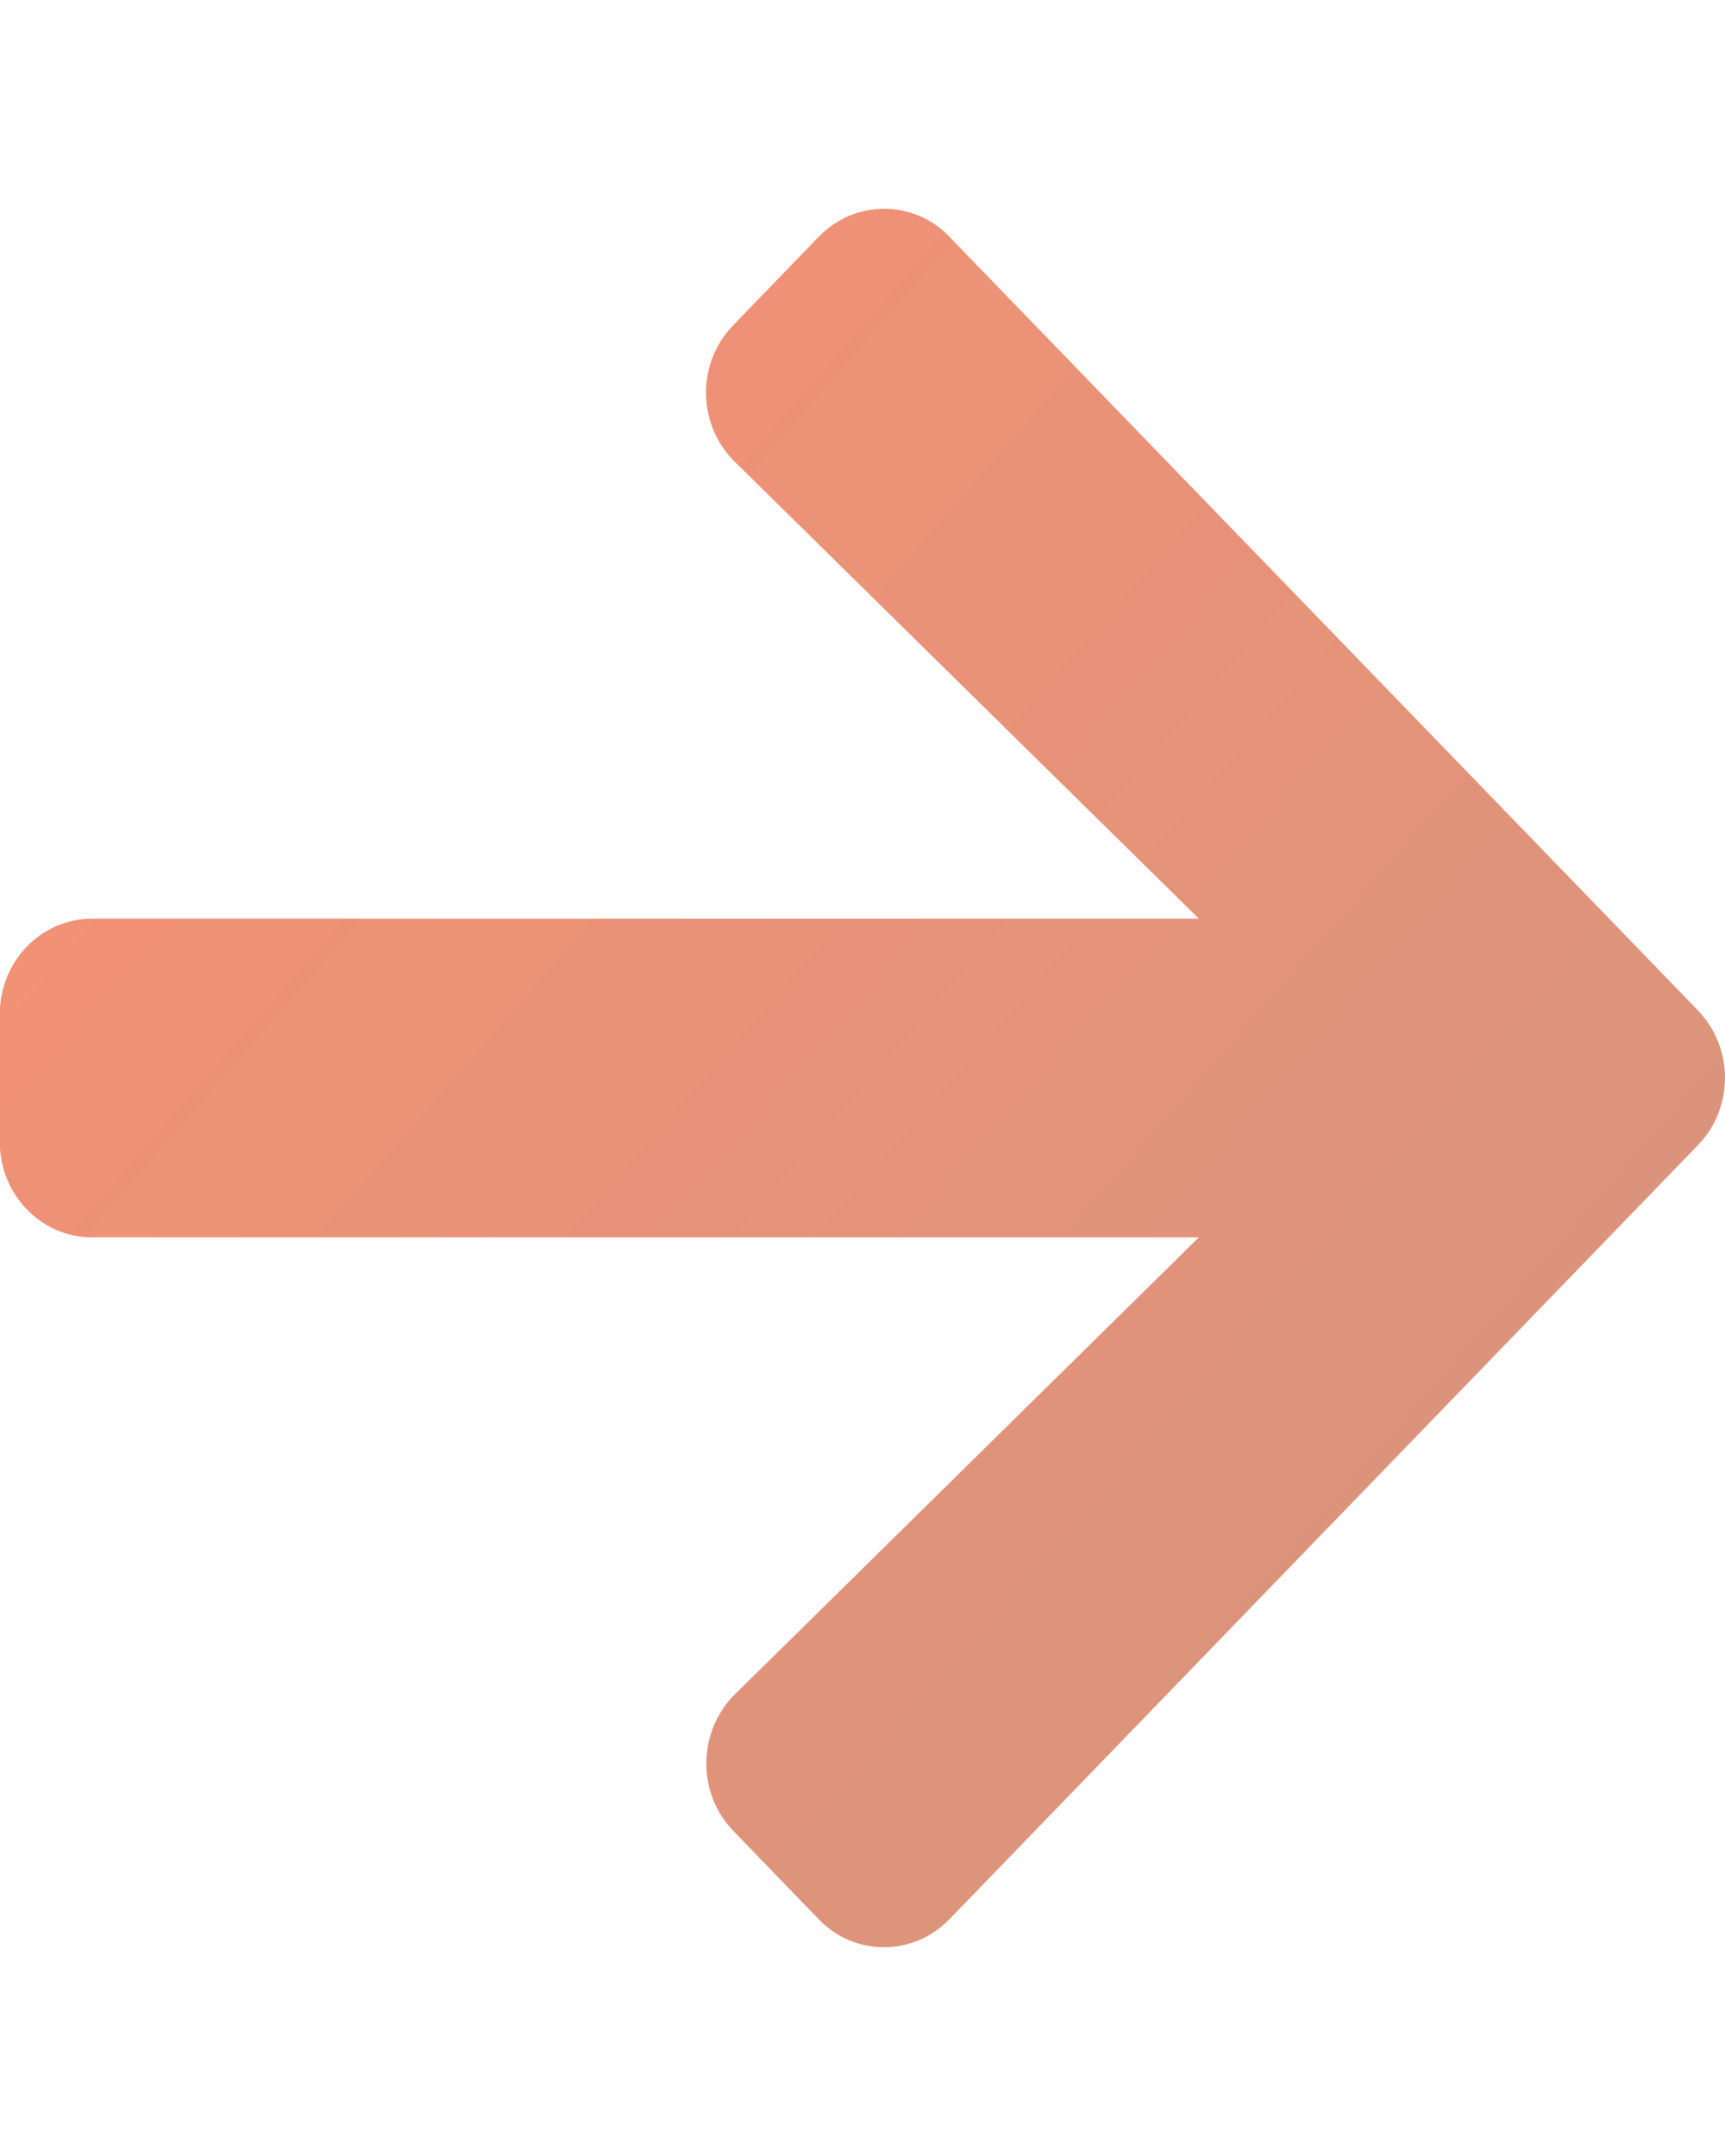 <svg width="8" height="10" viewBox="0 0 8 10" fill="none" xmlns="http://www.w3.org/2000/svg">
<g clip-path="url(#clip0_13214_4123)">
<path d="M3.401 1.508L3.797 1.098C3.965 0.925 4.237 0.925 4.403 1.098L7.874 4.686C8.042 4.86 8.042 5.14 7.874 5.312L4.403 8.902C4.235 9.075 3.963 9.075 3.797 8.902L3.401 8.492C3.231 8.317 3.235 8.03 3.408 7.859L5.56 5.739H0.428C0.19 5.739 -0.001 5.541 -0.001 5.295L-0.001 4.705C-0.001 4.459 0.19 4.261 0.428 4.261H5.56L3.408 2.142C3.233 1.97 3.229 1.684 3.401 1.508Z" fill="url(#paint0_linear_13214_4123)"/>
</g>
<defs>
<linearGradient id="paint0_linear_13214_4123" x1="-0.001" y1="1.01" x2="8.535" y2="8.461" gradientUnits="userSpaceOnUse">
<stop stop-color="#F99073"/>
<stop offset="1" stop-color="#D2957E"/>
</linearGradient>
<clipPath id="clip0_13214_4123">
<rect width="8" height="9.455" fill="white" transform="matrix(-1 0 0 -1 8 9.727)"/>
</clipPath>
</defs>
</svg>
